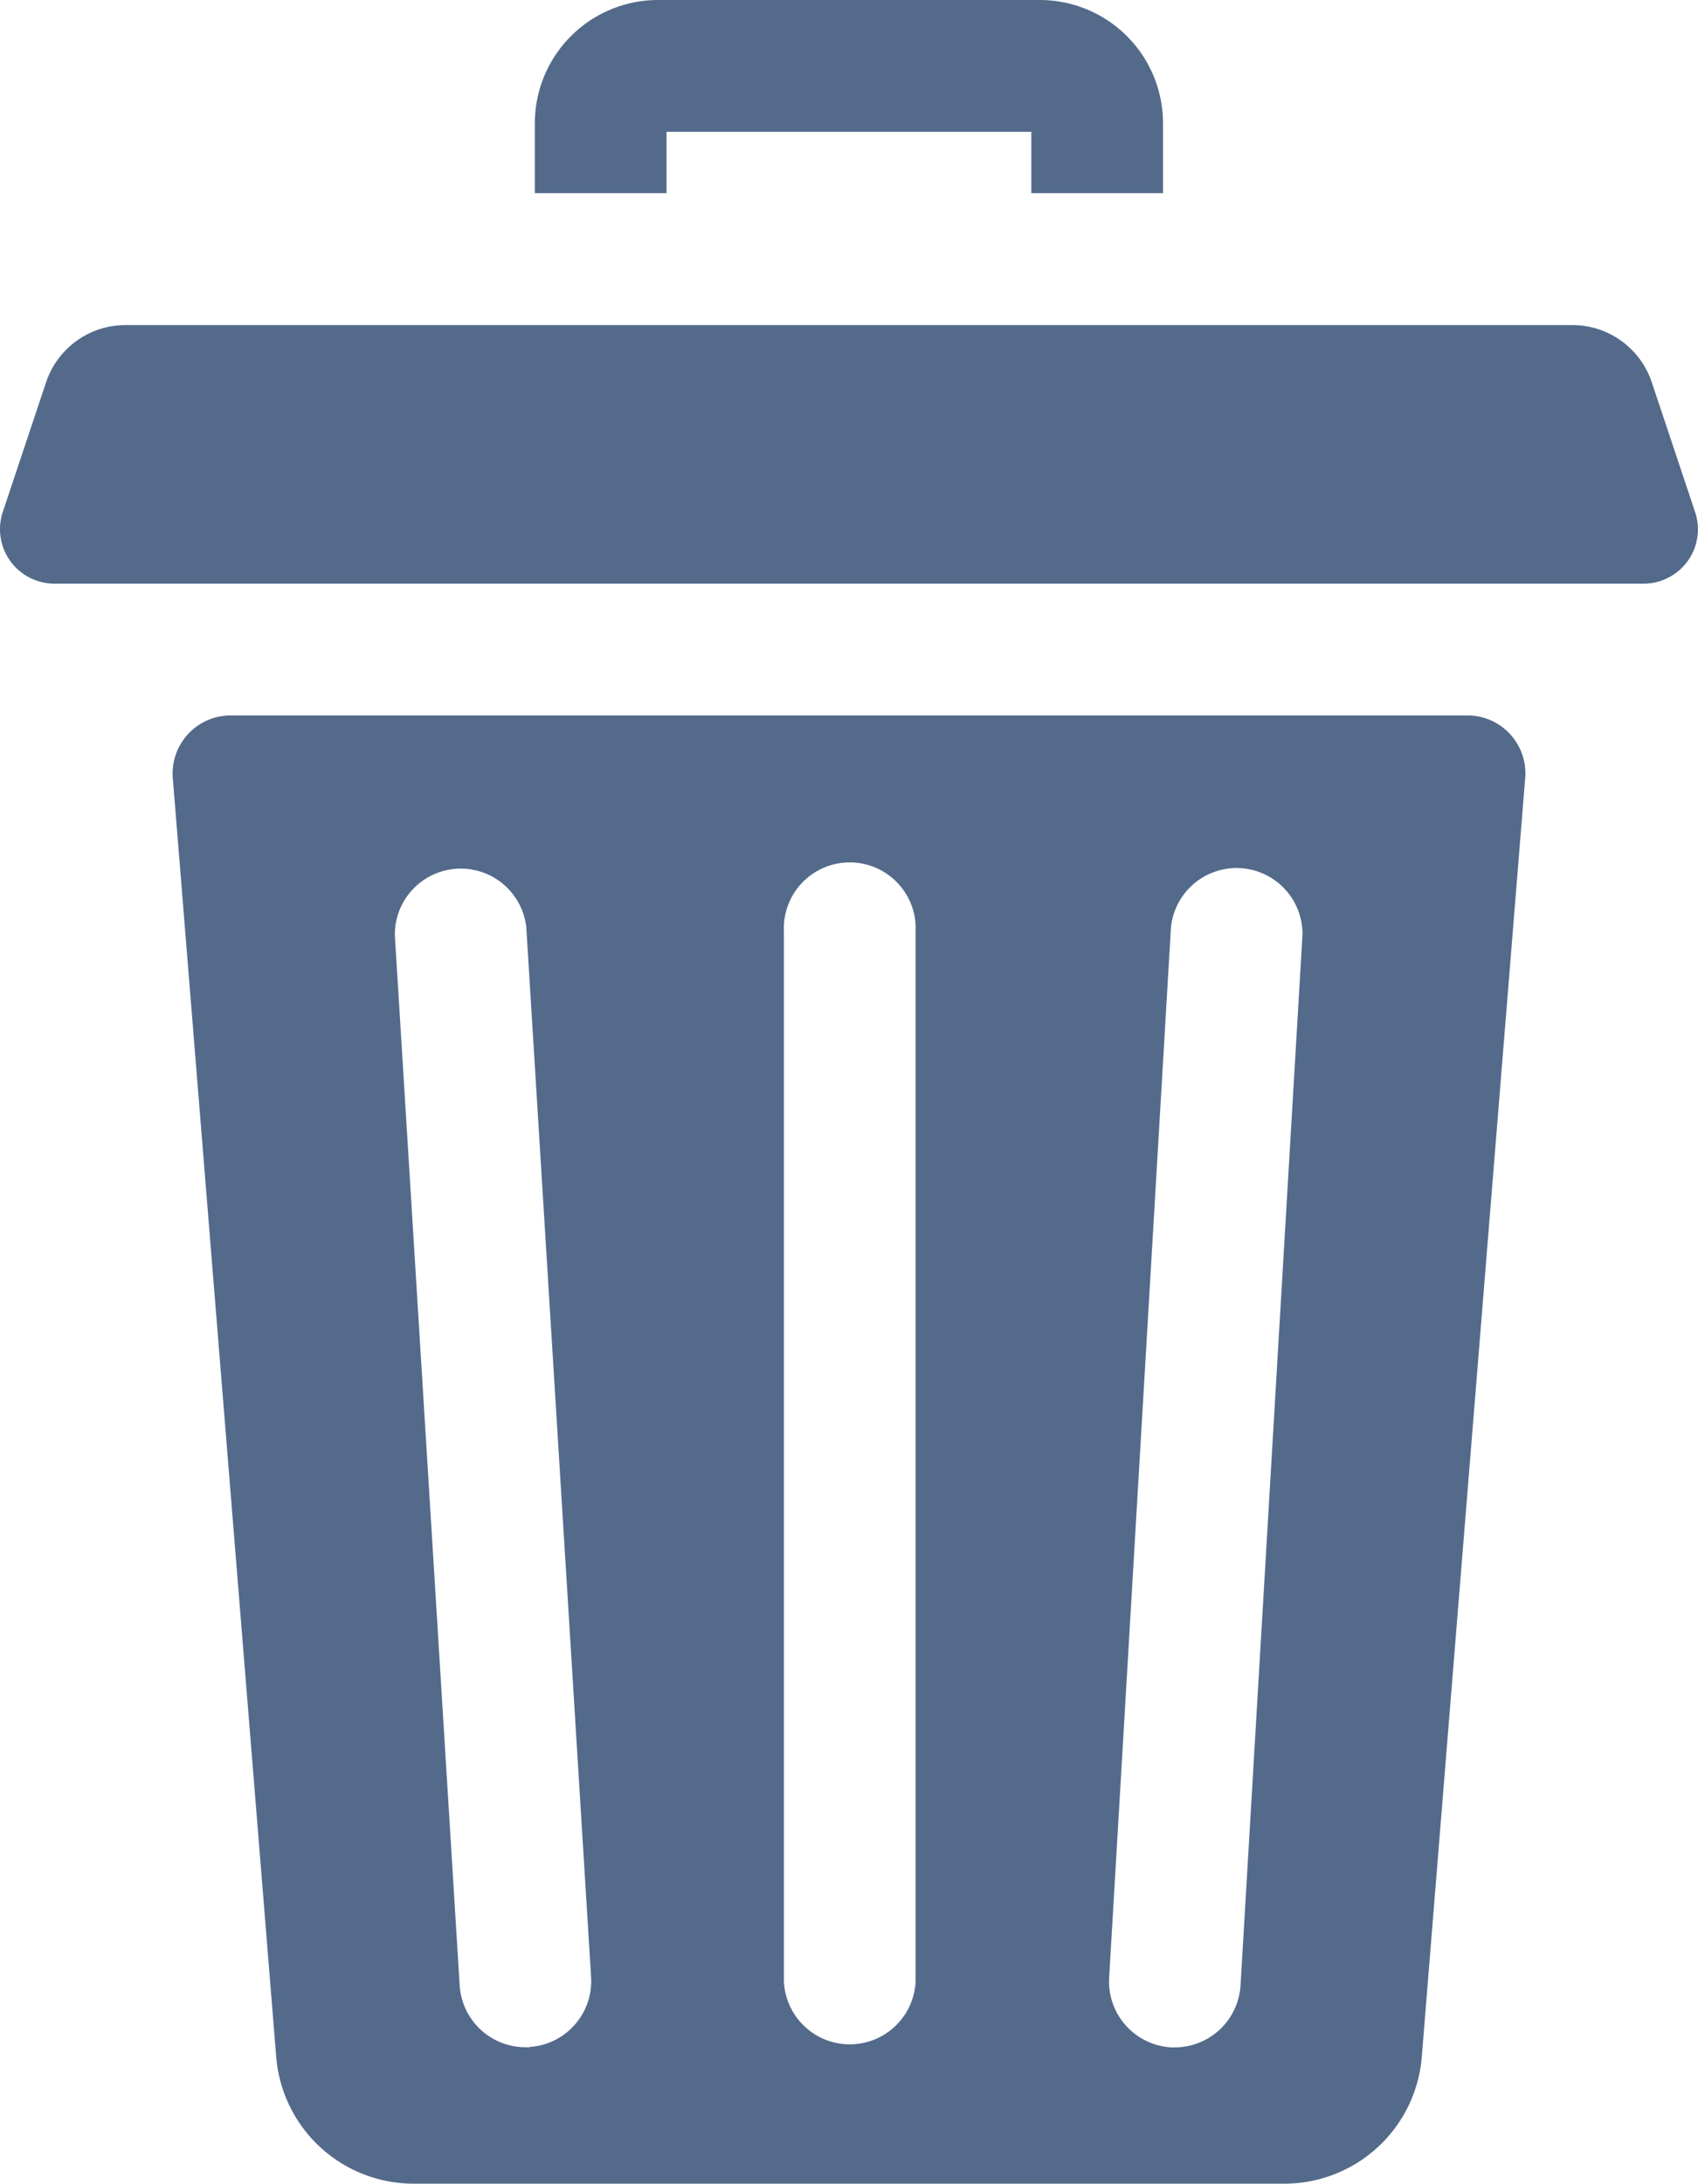 <svg xmlns="http://www.w3.org/2000/svg" width="12.312" height="15.826" viewBox="0 0 12.312 15.826">
    <defs>
        <style>
            .cls-1{fill:#536a8b}
        </style>
    </defs>
    <g id="trash" transform="translate(-.001)">
        <path id="Path_173" d="M126.42.955h2.645V1.4h.955V.893a.894.894 0 0 0-.892-.893h-2.77a.894.894 0 0 0-.893.893V1.4h.955zm0 0" class="cls-1" transform="translate(-121.586)"/>
        <path id="Path_174" d="M49.878 167.75h-8.967a.421.421 0 0 0-.419.455l.75 9.27a1 1 0 0 0 .992.916h6.322a1 1 0 0 0 .992-.916l.75-9.27a.42.42 0 0 0-.42-.455zm-6.8 9.652h-.03a.478.478 0 0 1-.476-.448l-.47-7.61a.478.478 0 0 1 .953-.059l.47 7.61a.478.478 0 0 1-.443.505zm2.8-.477a.478.478 0 0 1-.955 0v-7.61a.478.478 0 1 1 .955 0zm2.805-7.582l-.449 7.61a.478.478 0 0 1-.476.45h-.028a.478.478 0 0 1-.449-.5l.448-7.61a.478.478 0 0 1 .954.056zm0 0" class="cls-1" transform="translate(-39.238 -162.565)"/>
        <path id="Path_175" d="M12.292 77.566l-.314-.94a.607.607 0 0 0-.576-.415H.911a.607.607 0 0 0-.576.415l-.314.94a.395.395 0 0 0 .374.519h11.523a.389.389 0 0 0 .209-.06.393.393 0 0 0 .165-.459zm0 0" class="cls-1" transform="translate(0 -73.855)"/>
    </g>
</svg>
